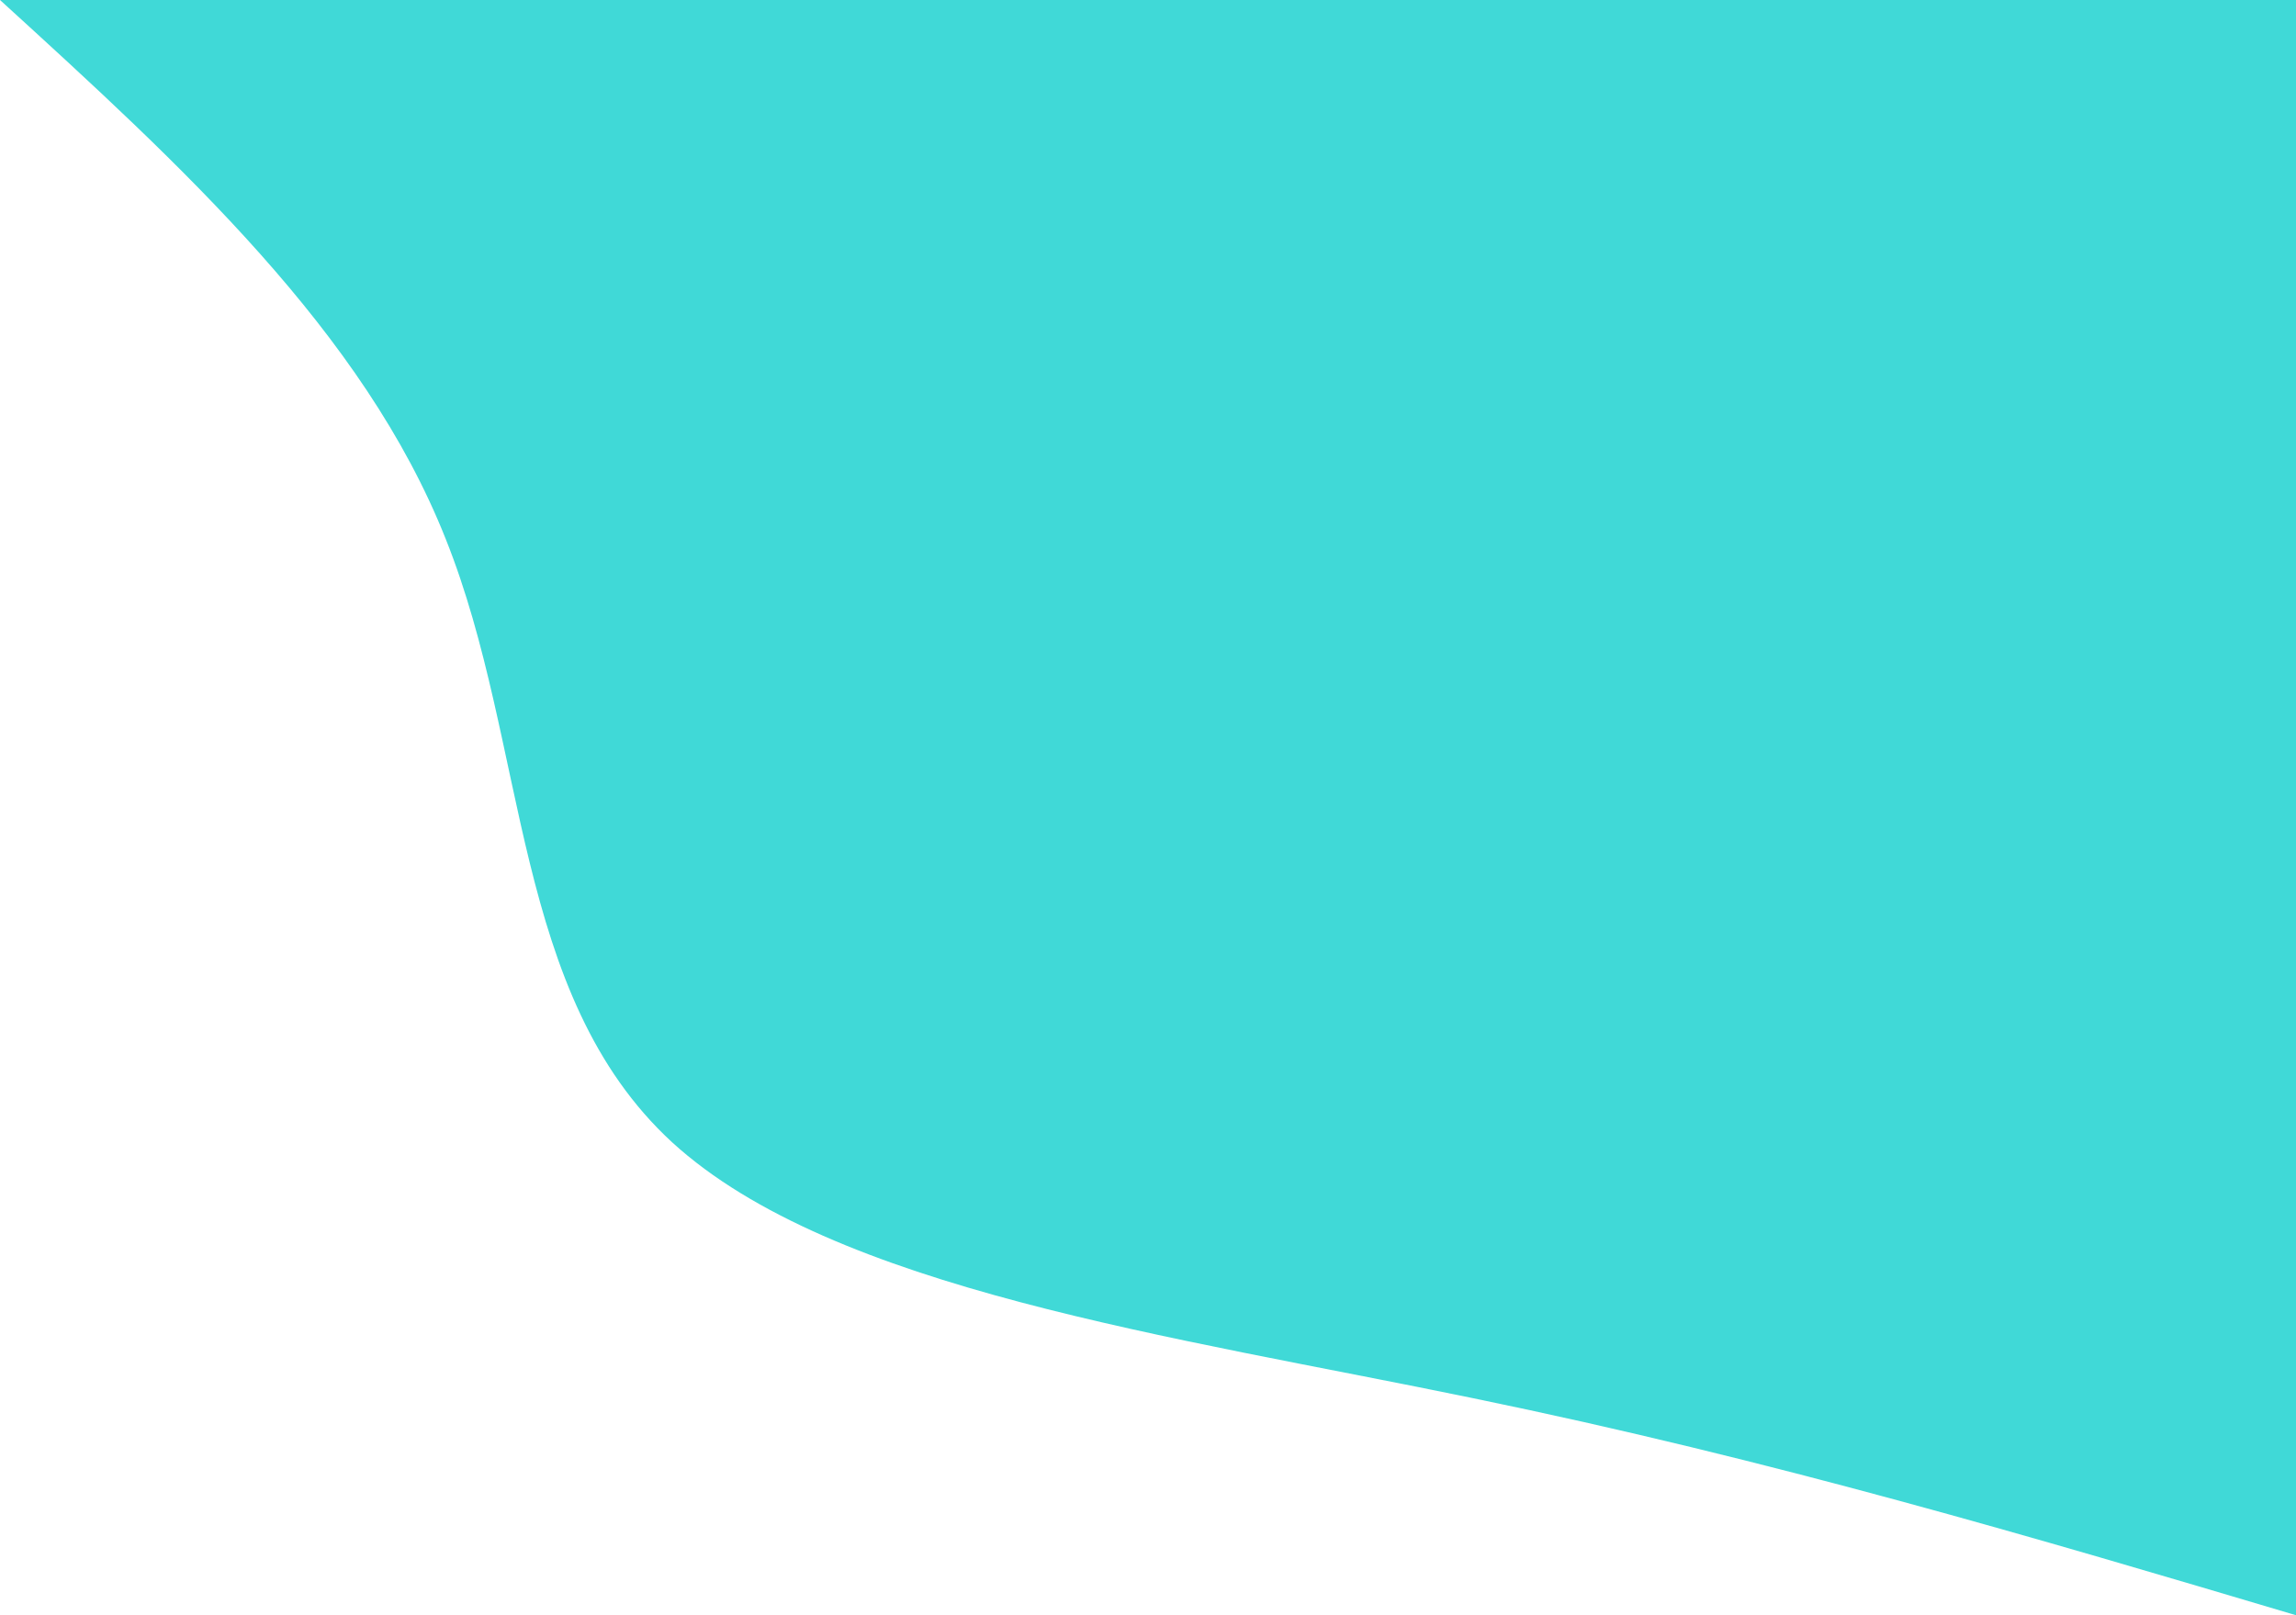 <svg width="783" height="551" viewBox="0 0 783 551" fill="none" xmlns="http://www.w3.org/2000/svg">
<path d="M783 550.997C693.962 524.509 604.683 498.02 502.375 476.965C399.825 455.74 284.245 439.948 229.23 389.688C174.456 339.257 180.247 254.527 152.015 183.89C124.025 113.254 62.013 56.541 0 -0.003H783V550.997Z" fill="#40D9D7"/>
</svg>
